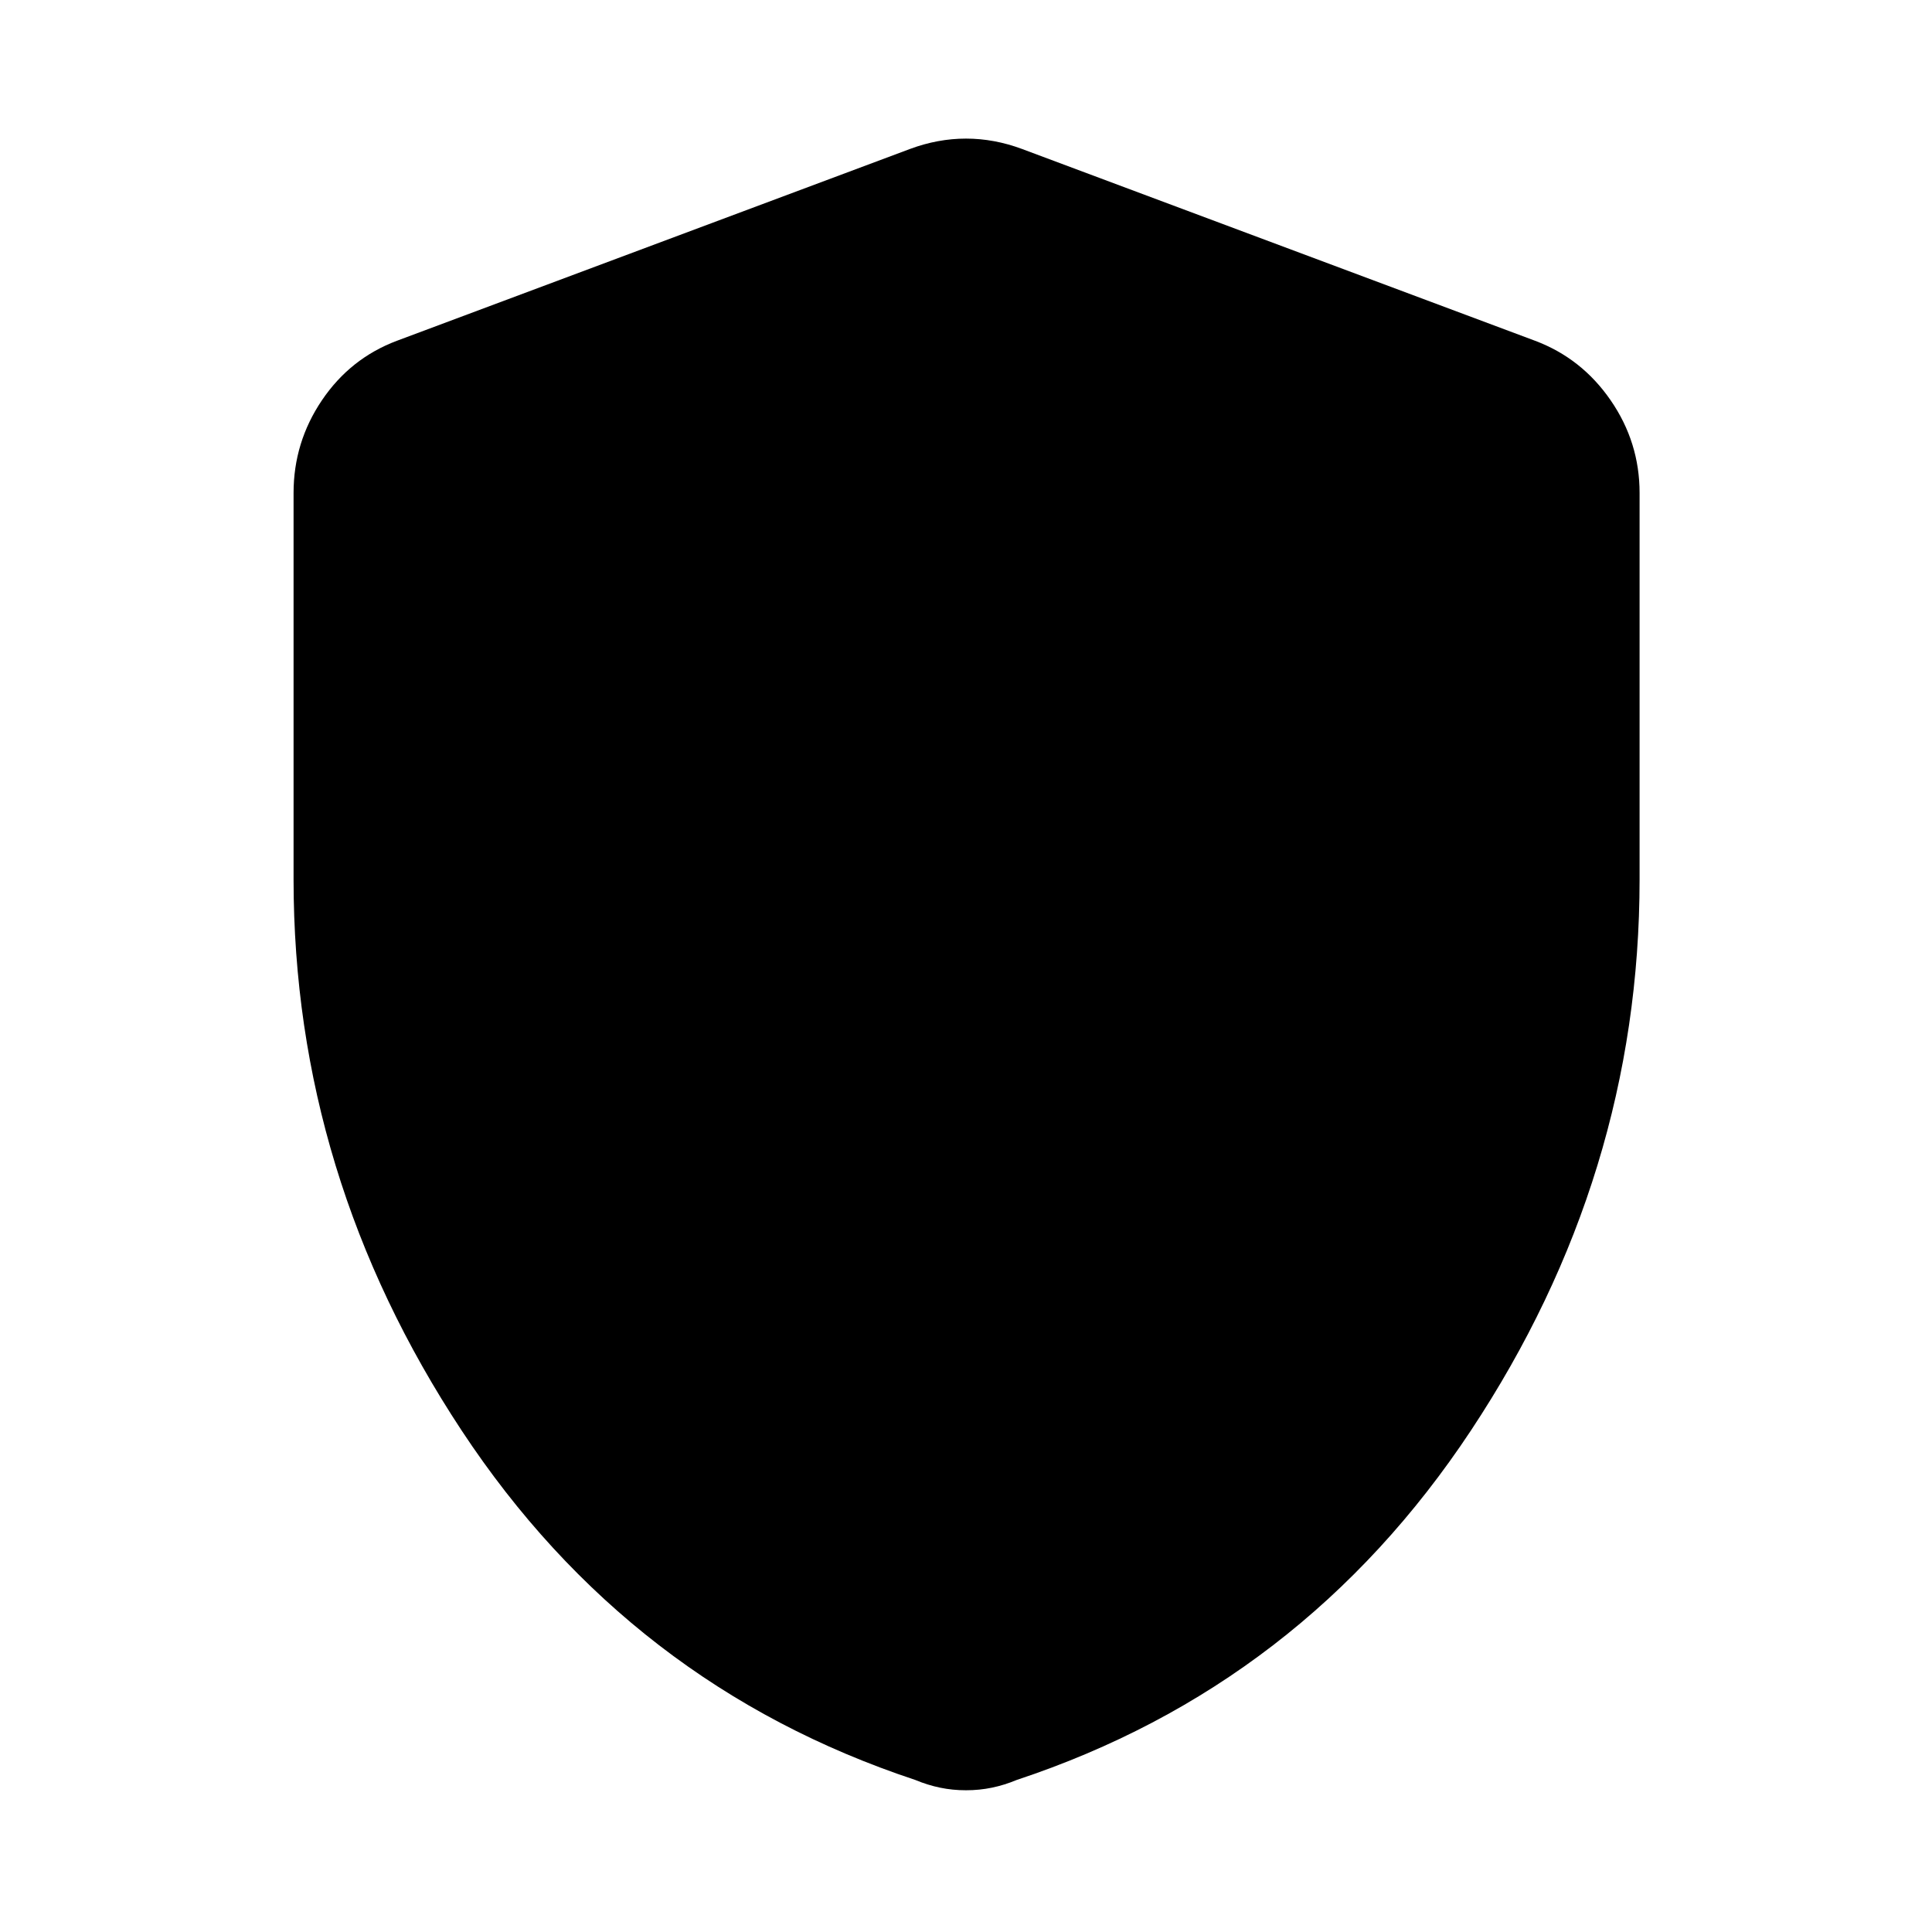 <svg xmlns="http://www.w3.org/2000/svg" height="48" viewBox="0 -960 960 960" width="48"><path d="M480-70.43q-6.7 0-12.89-1.29-6.2-1.28-12.33-3.84-141.82-47-225.37-173.59Q145.87-375.74 145.87-523v-192.04q0-25.22 14.11-46.09Q174.09-782 197.3-790.7L452.22-886q13.82-5.13 27.78-5.13t27.78 5.13l254.92 95.3q23.21 8.7 37.6 29.57 14.4 20.87 14.4 46.09V-523q0 147.26-83.83 273.85-83.83 126.59-225.65 173.59-6.13 2.56-12.33 3.84-6.19 1.29-12.89 1.29Z"/></svg>